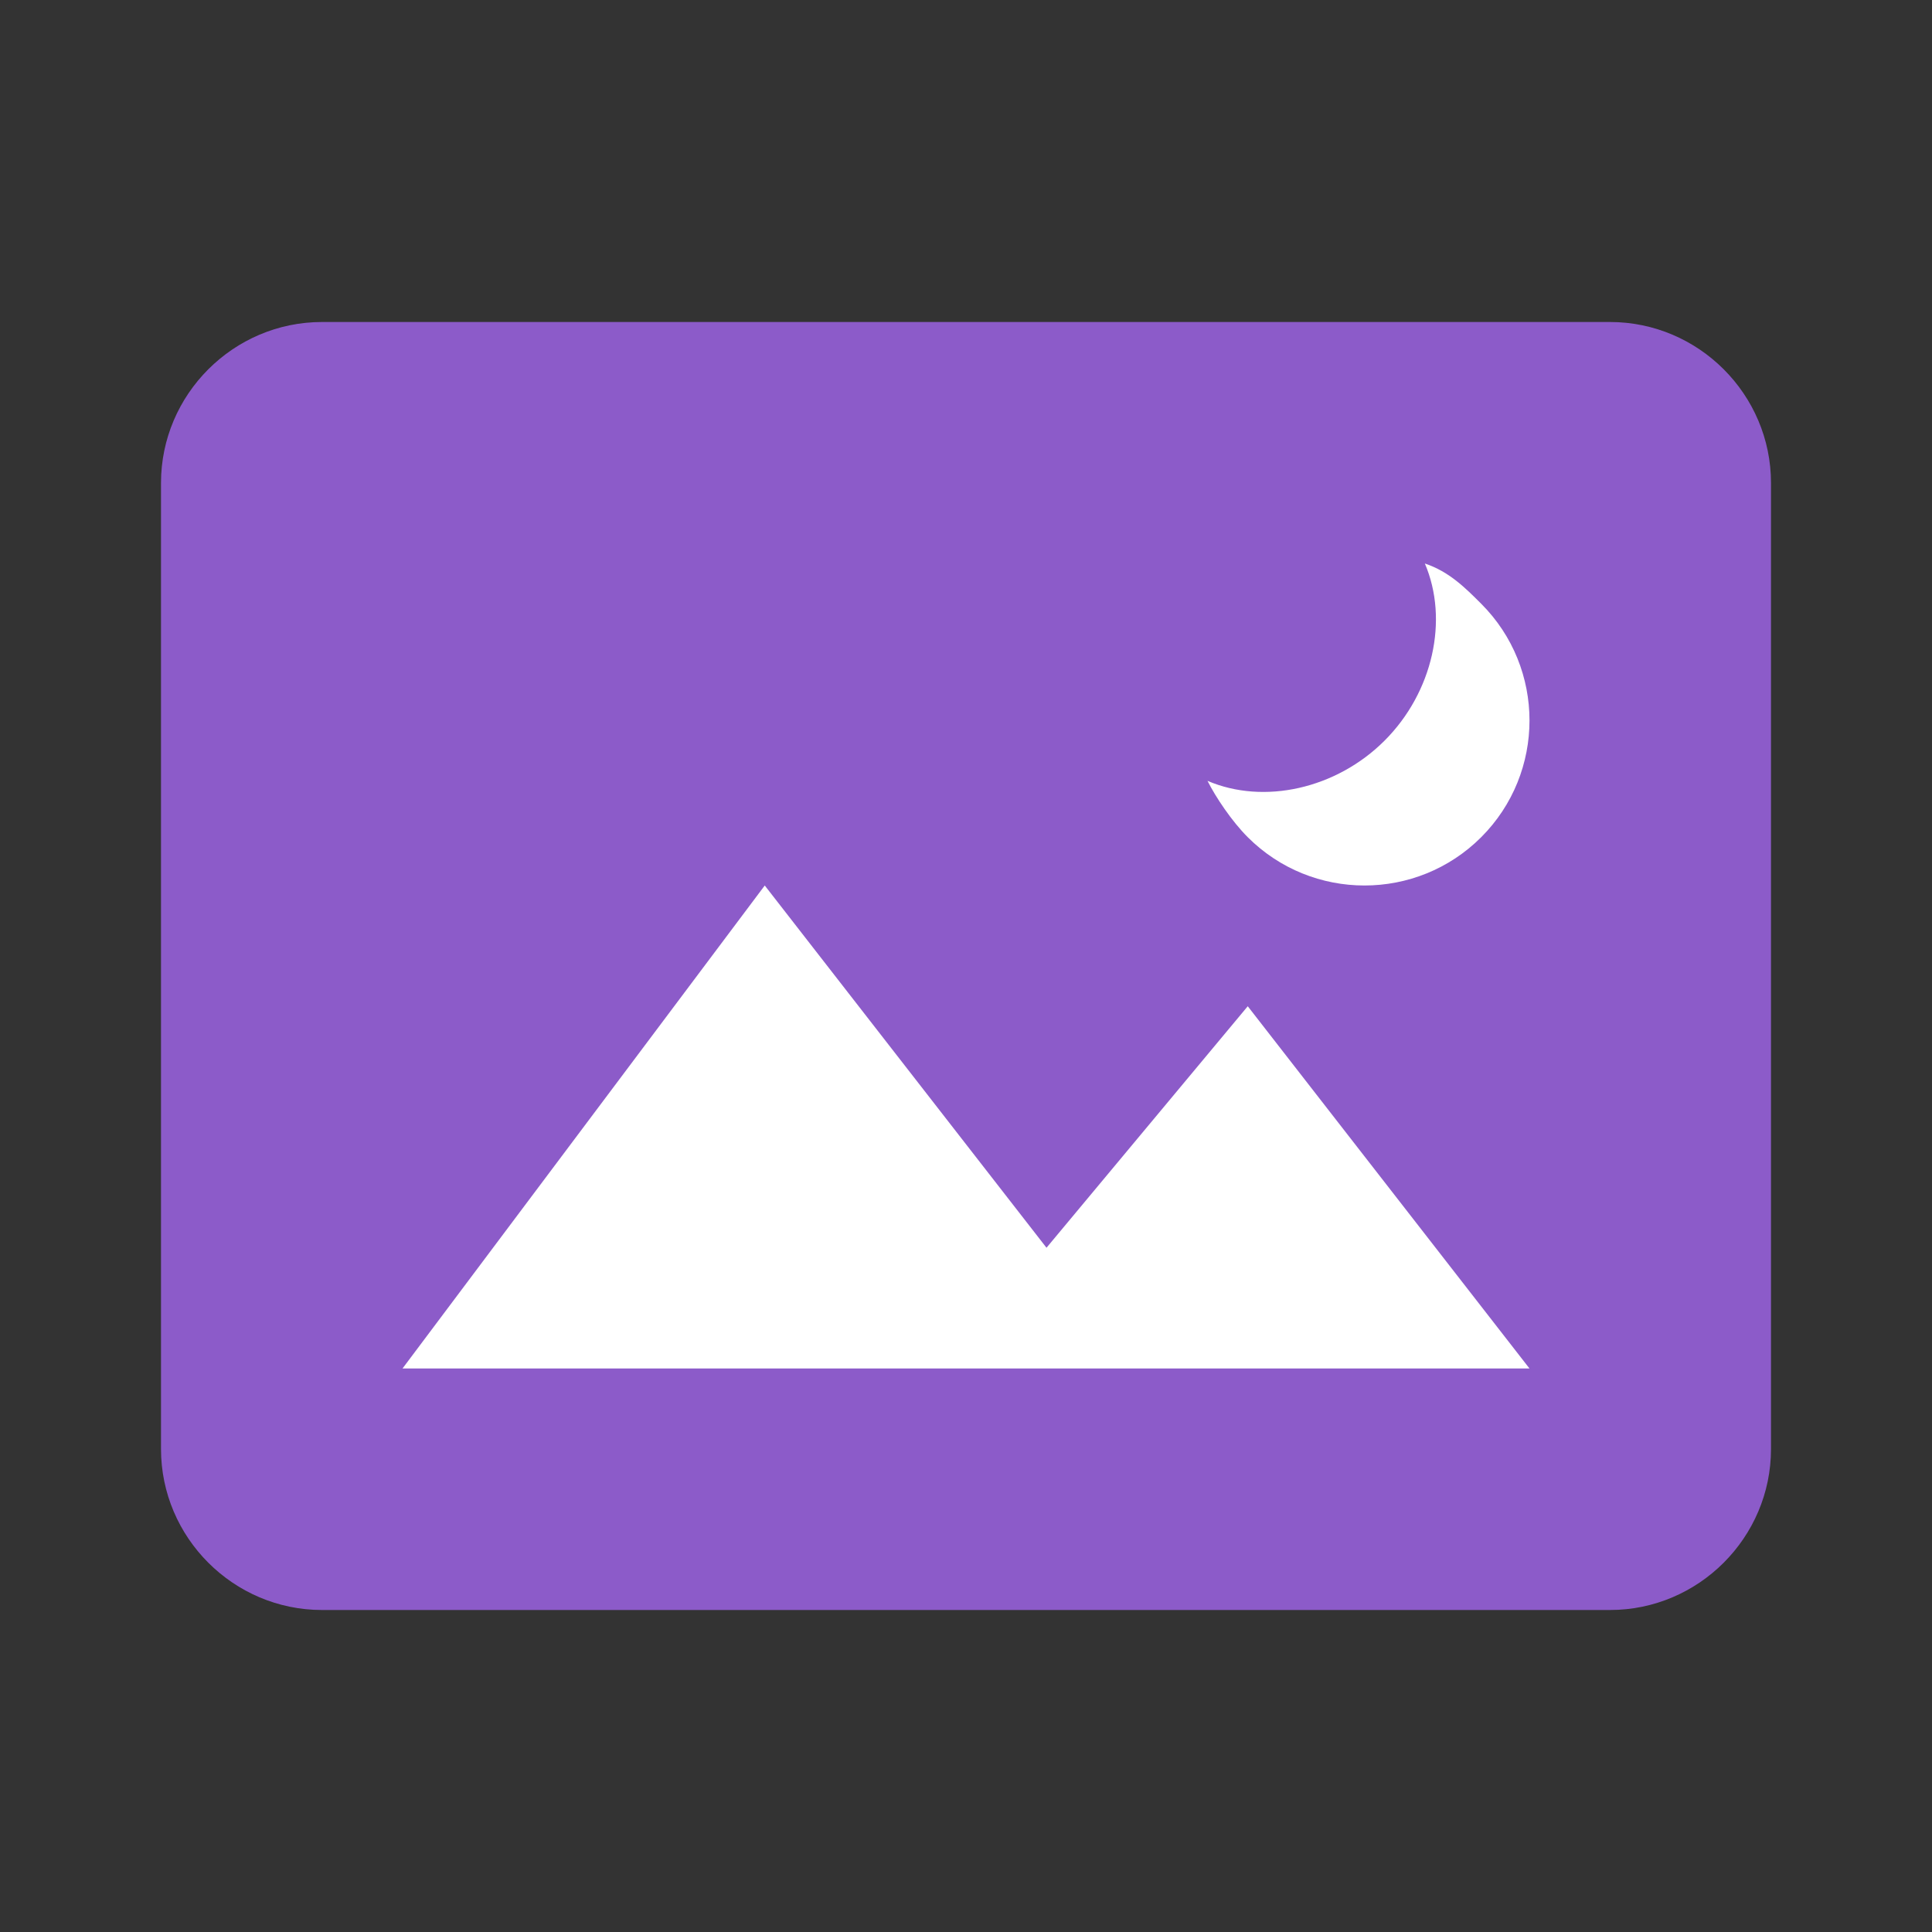 <?xml version="1.0" encoding="utf-8"?>
<!-- Generator: Adobe Illustrator 22.1.0, SVG Export Plug-In . SVG Version: 6.00 Build 0)  -->
<svg version="1.1" id="Ebene_1" xmlns="http://www.w3.org/2000/svg" xmlns:xlink="http://www.w3.org/1999/xlink" x="0px" y="0px"
	 width="24px" height="24px" viewBox="0 0 24 24" enable-background="new 0 0 24 24" xml:space="preserve">
<rect x="0" y="0" width="24" height="24" fill="#333333" stroke="none"/>
<path fill="none" d="M24,0L0,0l0,24h24V0z"/>
<path fill="#8C5BC9" d="M20,4c1.1,0,2,0.9,2,2v12c0,1.1-0.9,2-2,2H4c-1.1,0-2-0.9-2-2V6c0-1.1,0.9-2,2-2H20z"/>
<path fill="#FFFFFF" d="M13,15.5l2.5-3L19,17H5l4.5-6L13,15.5z"/>
<path fill="#FFFFFF" d="M17.2,9.2C17.8,8.6,18,7.7,17.7,7c0.3,0.1,0.5,0.3,0.7,0.5c0.8,0.8,0.8,2.1,0,2.9c-0.8,0.8-2.1,0.8-2.9,0
	c-0.2-0.2-0.4-0.5-0.5-0.7C15.7,10,16.6,9.8,17.2,9.2z"/>
</svg>
